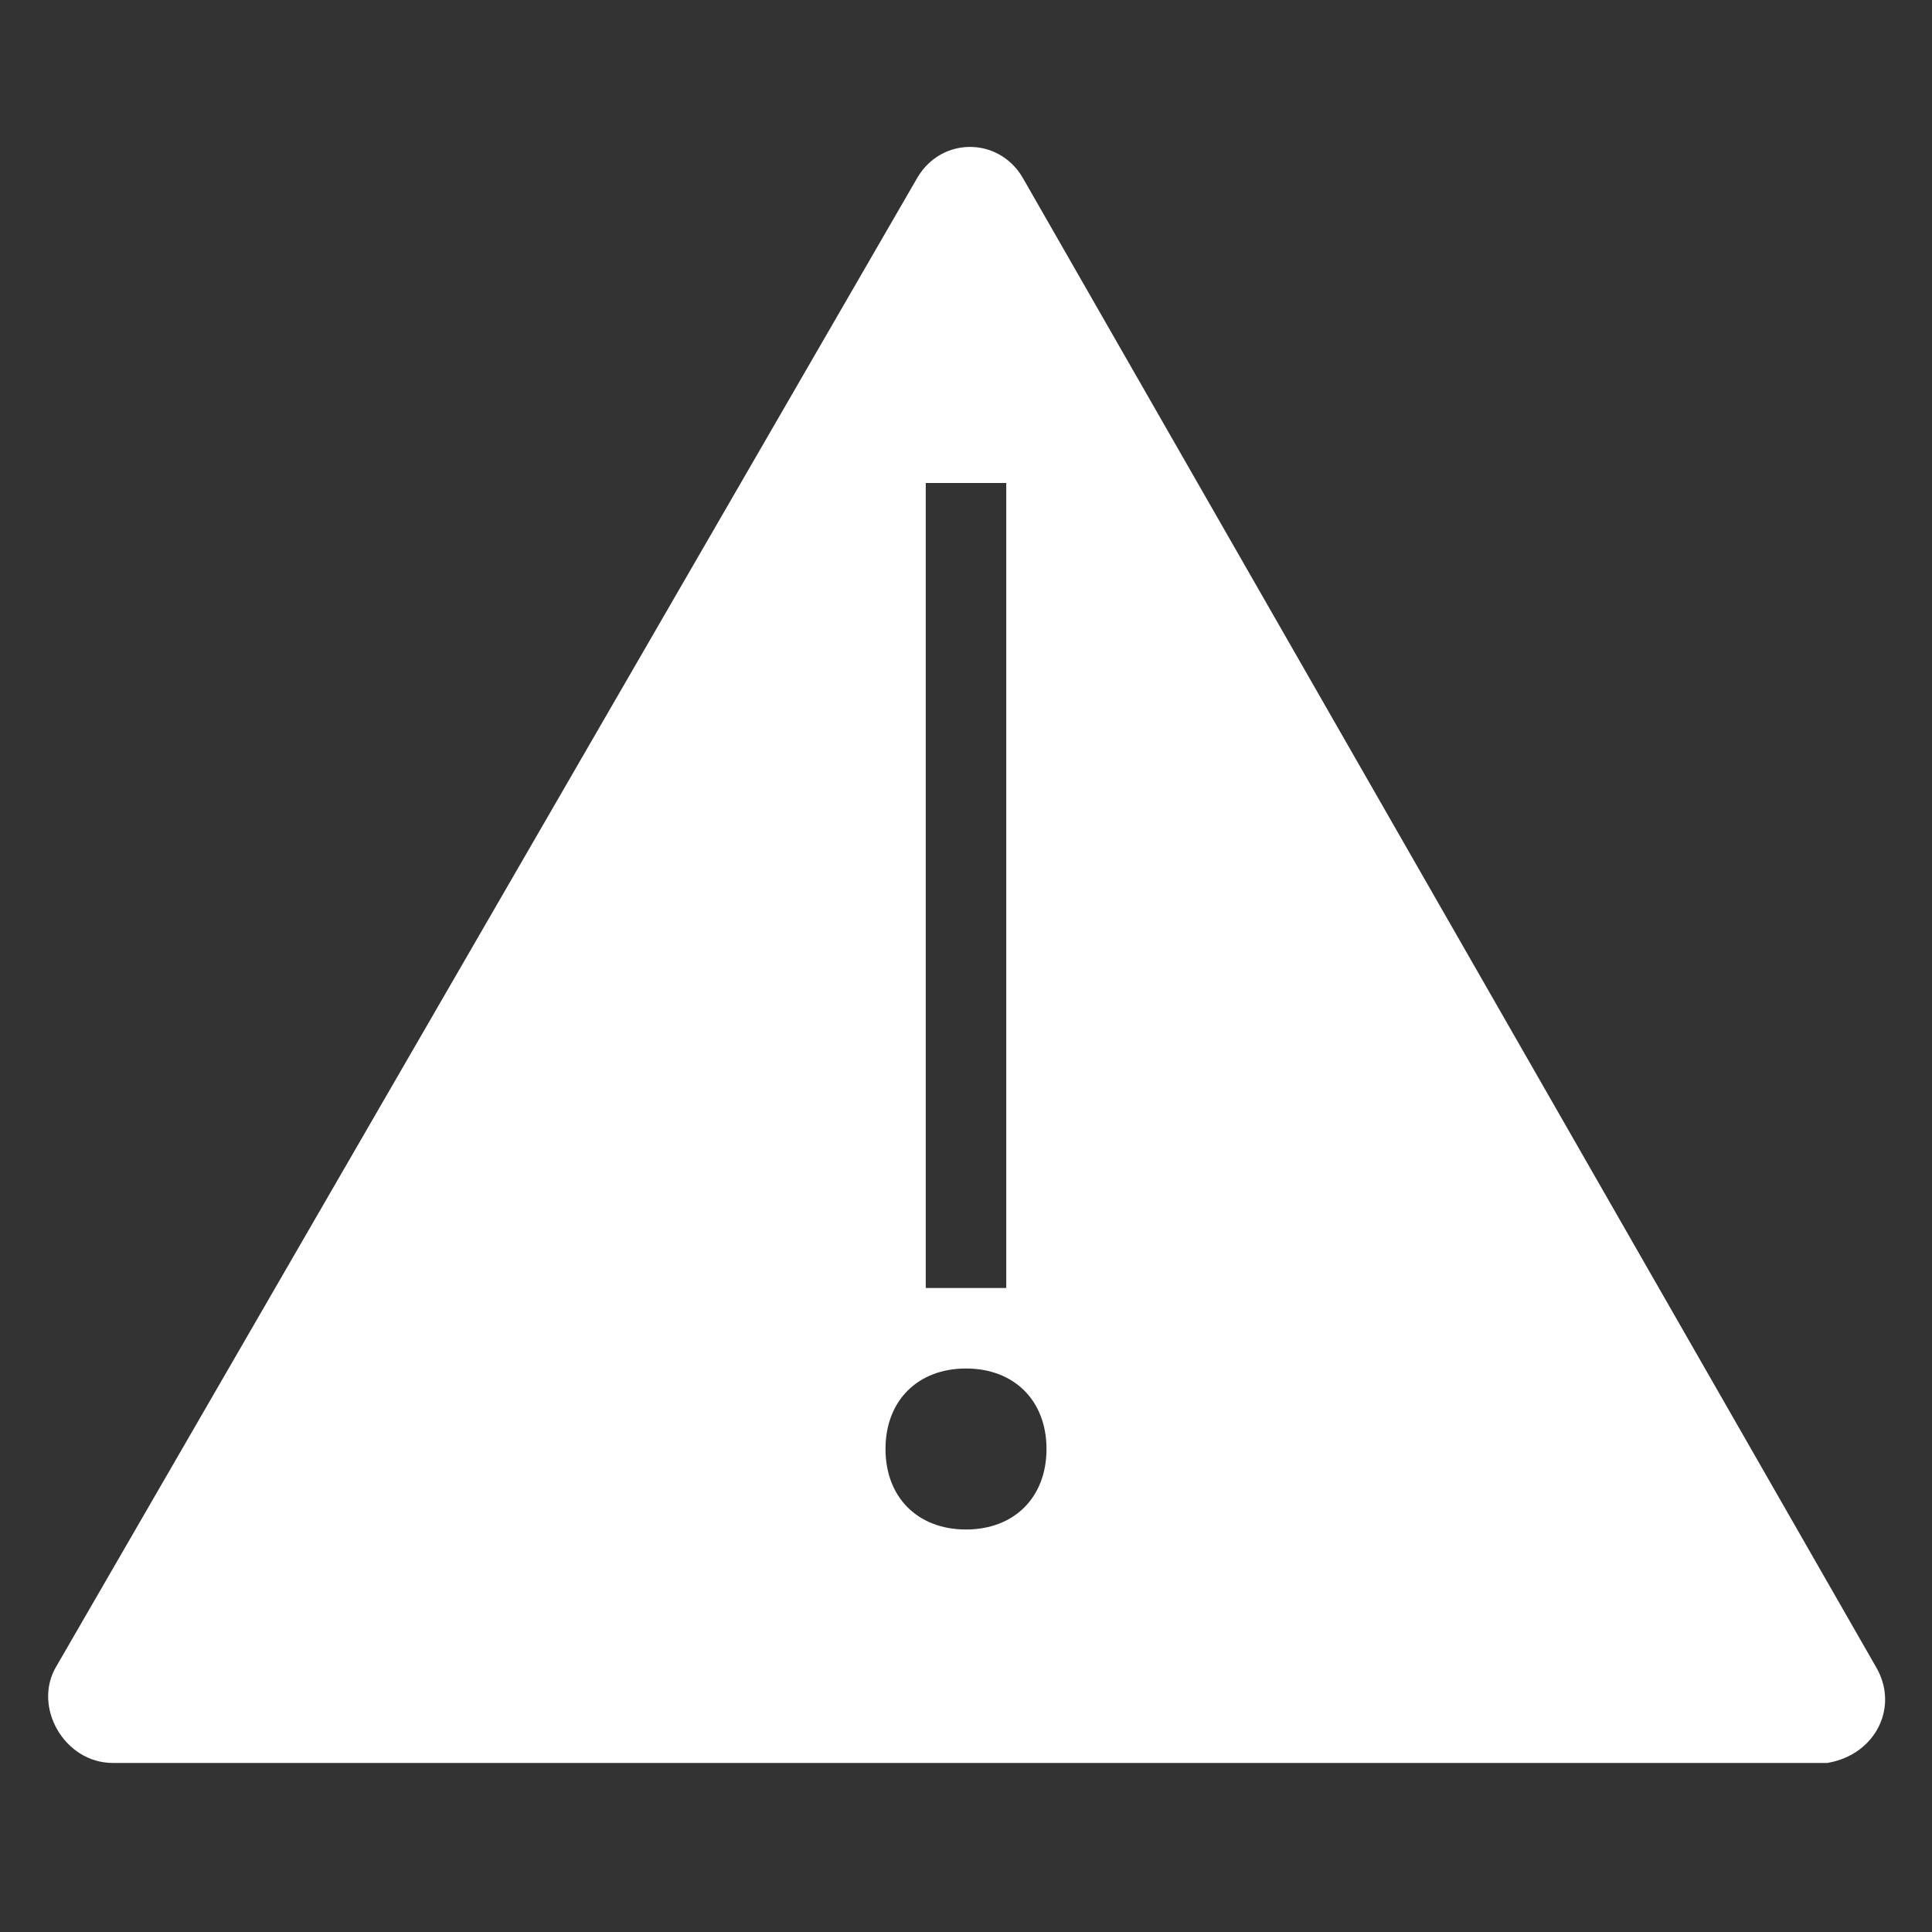 <?xml version="1.0" encoding="utf-8"?>
<!-- Generator: $$$/GeneralStr/196=Adobe Illustrator 27.6.0, SVG Export Plug-In . SVG Version: 6.00 Build 0)  -->
<svg version="1.1" id="Calque_1" xmlns="http://www.w3.org/2000/svg" xmlns:xlink="http://www.w3.org/1999/xlink" x="0px" y="0px"
	 width="24px" height="24px" viewBox="0 0 24 24" style="enable-background:new 0 0 24 24;" xml:space="preserve">
<rect x="0" y="0" width="24" height="24" fill="#333333" stroke="none"/>
<style type="text/css">
	.st0{fill:#FFFFFF;}
</style>
<g>
	<path class="st0" d="M23.3,20.7L12.7,2.2c-0.3-0.5-1-0.5-1.3,0L0.7,20.7c-0.3,0.5,0.1,1.2,0.7,1.2h21.3
		C23.3,21.8,23.6,21.2,23.3,20.7z M11.5,6h1v10h-1V6z M12,19c-0.6,0-1-0.4-1-1c0-0.6,0.4-1,1-1s1,0.4,1,1C13,18.6,12.6,19,12,19z"/>
</g>
</svg>
